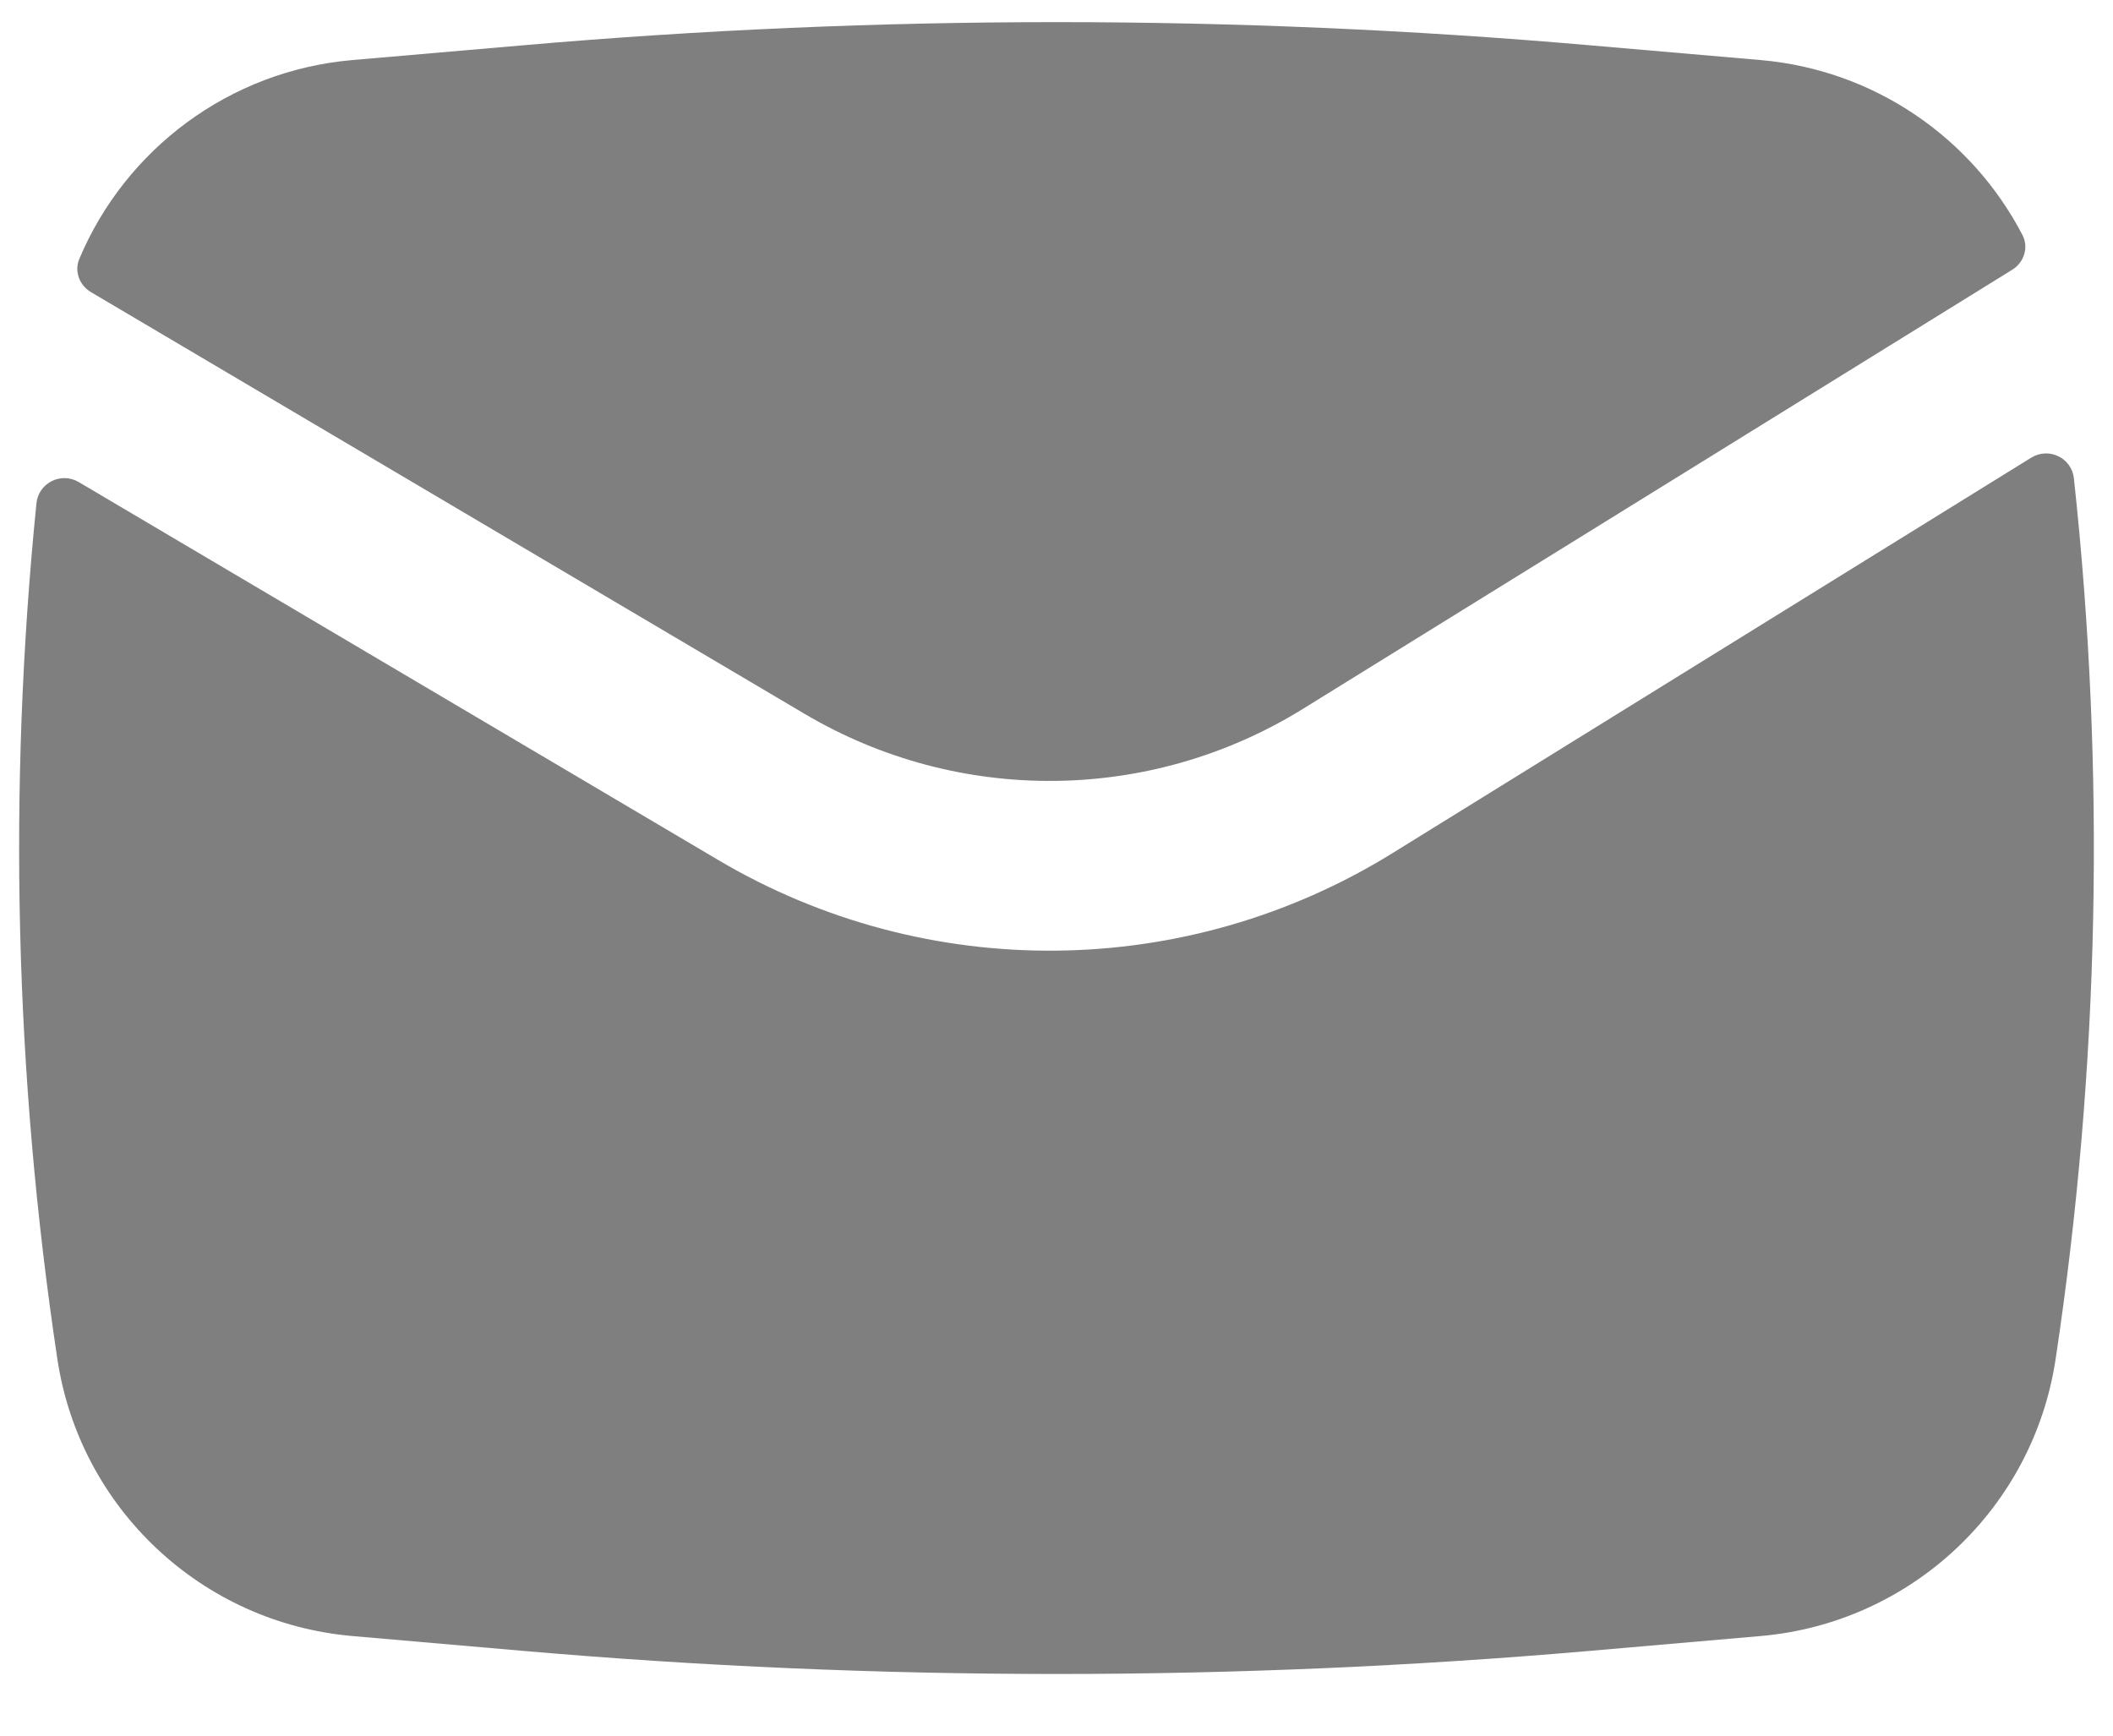 <svg width="28" height="23" viewBox="0 0 28 23" fill="black" xmlns="http://www.w3.org/2000/svg">
    <path d="M6.934 0.6C11.636 0.191 16.364 0.191 21.066 0.6L23.332 0.796C24.84 0.928 26.131 1.827 26.8 3.114C26.886 3.278 26.822 3.478 26.664 3.575L17.265 9.394C15.249 10.642 12.708 10.668 10.666 9.462L1.205 3.871C1.052 3.78 0.982 3.594 1.051 3.431C1.663 1.976 3.039 0.938 4.668 0.796L6.934 0.6Z" fill="black" fill-opacity="0.5"/>
    <path d="M1.043 6.388C0.809 6.25 0.511 6.399 0.483 6.669C0.103 10.443 0.195 14.252 0.76 18.008C1.057 19.988 2.673 21.506 4.668 21.68L6.934 21.877C11.636 22.285 16.364 22.285 21.066 21.877L23.332 21.68C25.326 21.506 26.943 19.988 27.24 18.008C27.822 14.143 27.902 10.221 27.482 6.34C27.453 6.067 27.149 5.921 26.916 6.065L18.45 11.307C15.722 12.995 12.283 13.03 9.522 11.399L1.043 6.388Z" fill="black" fill-opacity="0.5"/>
    </svg>
    